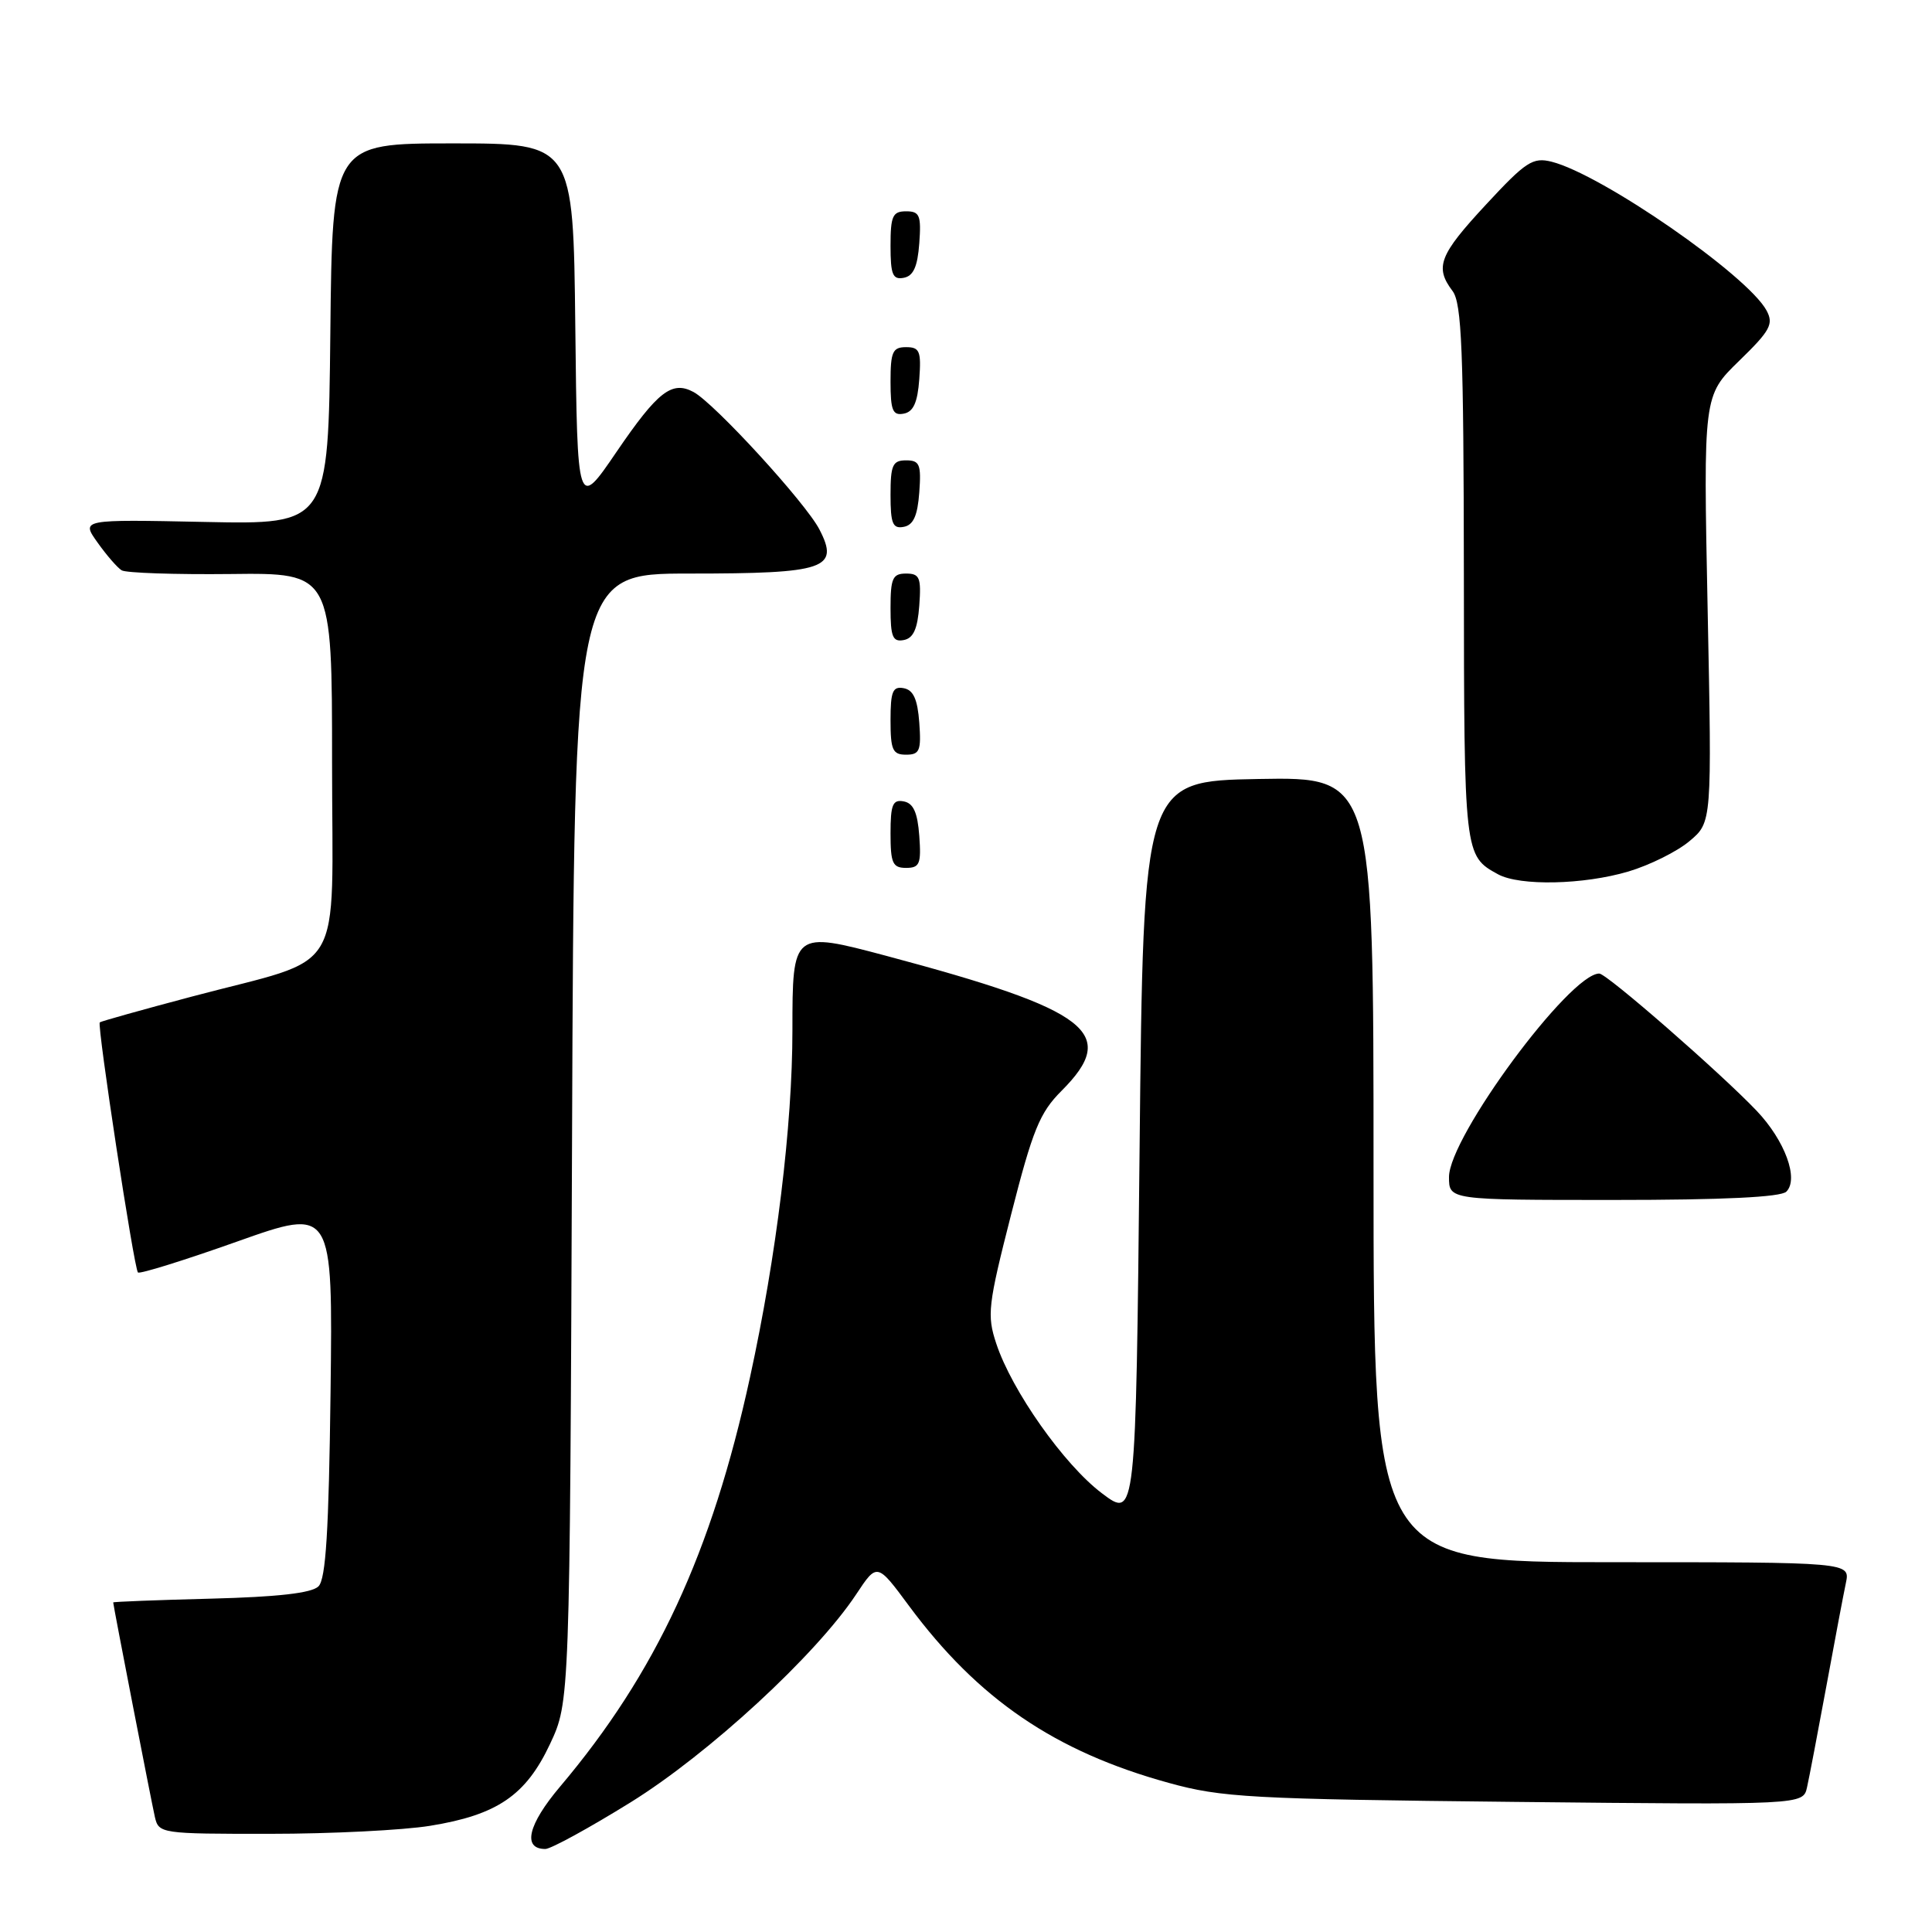 <?xml version="1.0" encoding="UTF-8" standalone="no"?>
<!DOCTYPE svg PUBLIC "-//W3C//DTD SVG 1.1//EN" "http://www.w3.org/Graphics/SVG/1.1/DTD/svg11.dtd" >
<svg xmlns="http://www.w3.org/2000/svg" xmlns:xlink="http://www.w3.org/1999/xlink" version="1.1" viewBox="0 0 256 256">
 <g >
 <path fill="currentColor"
d=" M 83.54 238.83 C 93.91 232.40 108.14 219.28 113.46 211.24 C 116.22 207.07 116.22 207.07 120.45 212.79 C 129.61 225.15 139.78 232.09 154.86 236.24 C 161.87 238.18 165.67 238.39 200.71 238.76 C 238.92 239.16 238.92 239.16 239.44 236.83 C 239.73 235.55 240.87 229.55 241.99 223.50 C 243.10 217.45 244.27 211.26 244.59 209.75 C 245.16 207.00 245.16 207.00 213.58 207.00 C 182.00 207.00 182.00 207.00 182.00 154.97 C 182.00 102.95 182.00 102.95 166.75 103.22 C 151.50 103.50 151.50 103.50 151.00 152.38 C 150.50 201.26 150.50 201.26 146.00 197.86 C 140.98 194.07 134.07 184.27 132.01 178.03 C 130.76 174.26 130.91 172.96 133.98 160.92 C 136.84 149.71 137.77 147.43 140.65 144.55 C 148.34 136.86 144.43 133.85 117.42 126.65 C 105.06 123.36 105.00 123.41 105.00 136.50 C 105.00 149.14 102.89 166.42 99.38 182.50 C 94.31 205.80 86.92 221.70 74.21 236.74 C 69.95 241.78 69.19 245.00 72.26 245.00 C 72.99 245.00 78.07 242.22 83.54 238.83 Z  M 56.98 241.93 C 65.89 240.49 69.68 237.90 72.88 231.09 C 75.50 225.50 75.50 225.50 75.80 150.75 C 76.09 76.00 76.09 76.00 91.36 76.00 C 109.38 76.00 111.27 75.36 108.58 70.16 C 106.76 66.63 94.66 53.42 91.89 51.94 C 89.03 50.41 87.16 51.86 81.69 59.88 C 76.50 67.50 76.50 67.50 76.23 43.25 C 75.96 19.00 75.96 19.00 60.00 19.00 C 44.03 19.00 44.03 19.00 43.77 44.25 C 43.50 69.50 43.50 69.50 27.12 69.16 C 10.74 68.82 10.74 68.82 12.92 71.88 C 14.11 73.56 15.55 75.22 16.12 75.57 C 16.68 75.92 23.19 76.14 30.57 76.06 C 44.00 75.90 44.00 75.90 44.00 101.00 C 44.00 130.05 46.09 126.56 25.43 132.05 C 18.87 133.79 13.37 135.33 13.22 135.47 C 12.84 135.82 17.76 168.10 18.28 168.61 C 18.51 168.84 24.41 167.00 31.40 164.52 C 44.10 160.01 44.10 160.01 43.80 184.46 C 43.57 202.83 43.18 209.23 42.20 210.20 C 41.31 211.09 36.86 211.60 27.95 211.83 C 20.83 212.01 15.00 212.24 15.00 212.33 C 15.01 212.75 20.06 238.73 20.52 240.75 C 21.03 242.96 21.31 243.00 35.77 242.99 C 43.87 242.99 53.41 242.51 56.98 241.93 Z  M 236.70 157.90 C 238.38 156.22 236.52 151.14 232.77 147.19 C 227.99 142.17 212.90 129.00 211.91 129.00 C 208.00 129.00 192.00 150.66 192.00 155.96 C 192.00 159.00 192.00 159.00 213.80 159.00 C 228.34 159.00 235.97 158.63 236.70 157.90 Z  M 215.77 115.48 C 218.59 114.64 222.24 112.83 223.87 111.45 C 226.84 108.96 226.84 108.96 226.27 80.69 C 225.70 52.43 225.70 52.43 230.44 47.82 C 234.57 43.81 235.04 42.94 234.08 41.15 C 231.58 36.49 212.25 23.11 205.60 21.43 C 203.11 20.81 202.19 21.40 196.91 27.10 C 190.70 33.79 190.08 35.39 192.47 38.56 C 193.69 40.18 193.94 46.38 193.97 76.06 C 194.00 113.35 194.01 113.39 198.50 115.85 C 201.39 117.42 209.82 117.24 215.77 115.48 Z  M 121.81 110.76 C 121.58 107.66 121.03 106.43 119.75 106.19 C 118.29 105.91 118.00 106.61 118.00 110.43 C 118.00 114.38 118.28 115.00 120.06 115.00 C 121.86 115.00 122.08 114.47 121.81 110.76 Z  M 121.81 95.76 C 121.58 92.66 121.03 91.43 119.75 91.19 C 118.29 90.91 118.00 91.61 118.00 95.43 C 118.00 99.38 118.28 100.00 120.06 100.00 C 121.86 100.00 122.08 99.47 121.81 95.76 Z  M 121.81 80.24 C 122.08 76.53 121.86 76.00 120.06 76.00 C 118.28 76.00 118.00 76.62 118.00 80.57 C 118.00 84.39 118.29 85.09 119.75 84.81 C 121.03 84.57 121.58 83.34 121.81 80.24 Z  M 121.81 65.24 C 122.08 61.53 121.86 61.00 120.06 61.00 C 118.28 61.00 118.00 61.62 118.00 65.57 C 118.00 69.39 118.29 70.09 119.75 69.81 C 121.03 69.57 121.58 68.34 121.81 65.24 Z  M 121.81 50.24 C 122.08 46.53 121.86 46.00 120.06 46.00 C 118.28 46.00 118.00 46.62 118.00 50.57 C 118.00 54.39 118.29 55.09 119.75 54.81 C 121.03 54.57 121.58 53.34 121.81 50.24 Z  M 121.81 32.24 C 122.08 28.53 121.86 28.00 120.06 28.00 C 118.28 28.00 118.00 28.62 118.00 32.57 C 118.00 36.39 118.29 37.09 119.75 36.81 C 121.03 36.57 121.58 35.34 121.81 32.24 Z "/>
</g>
</svg>